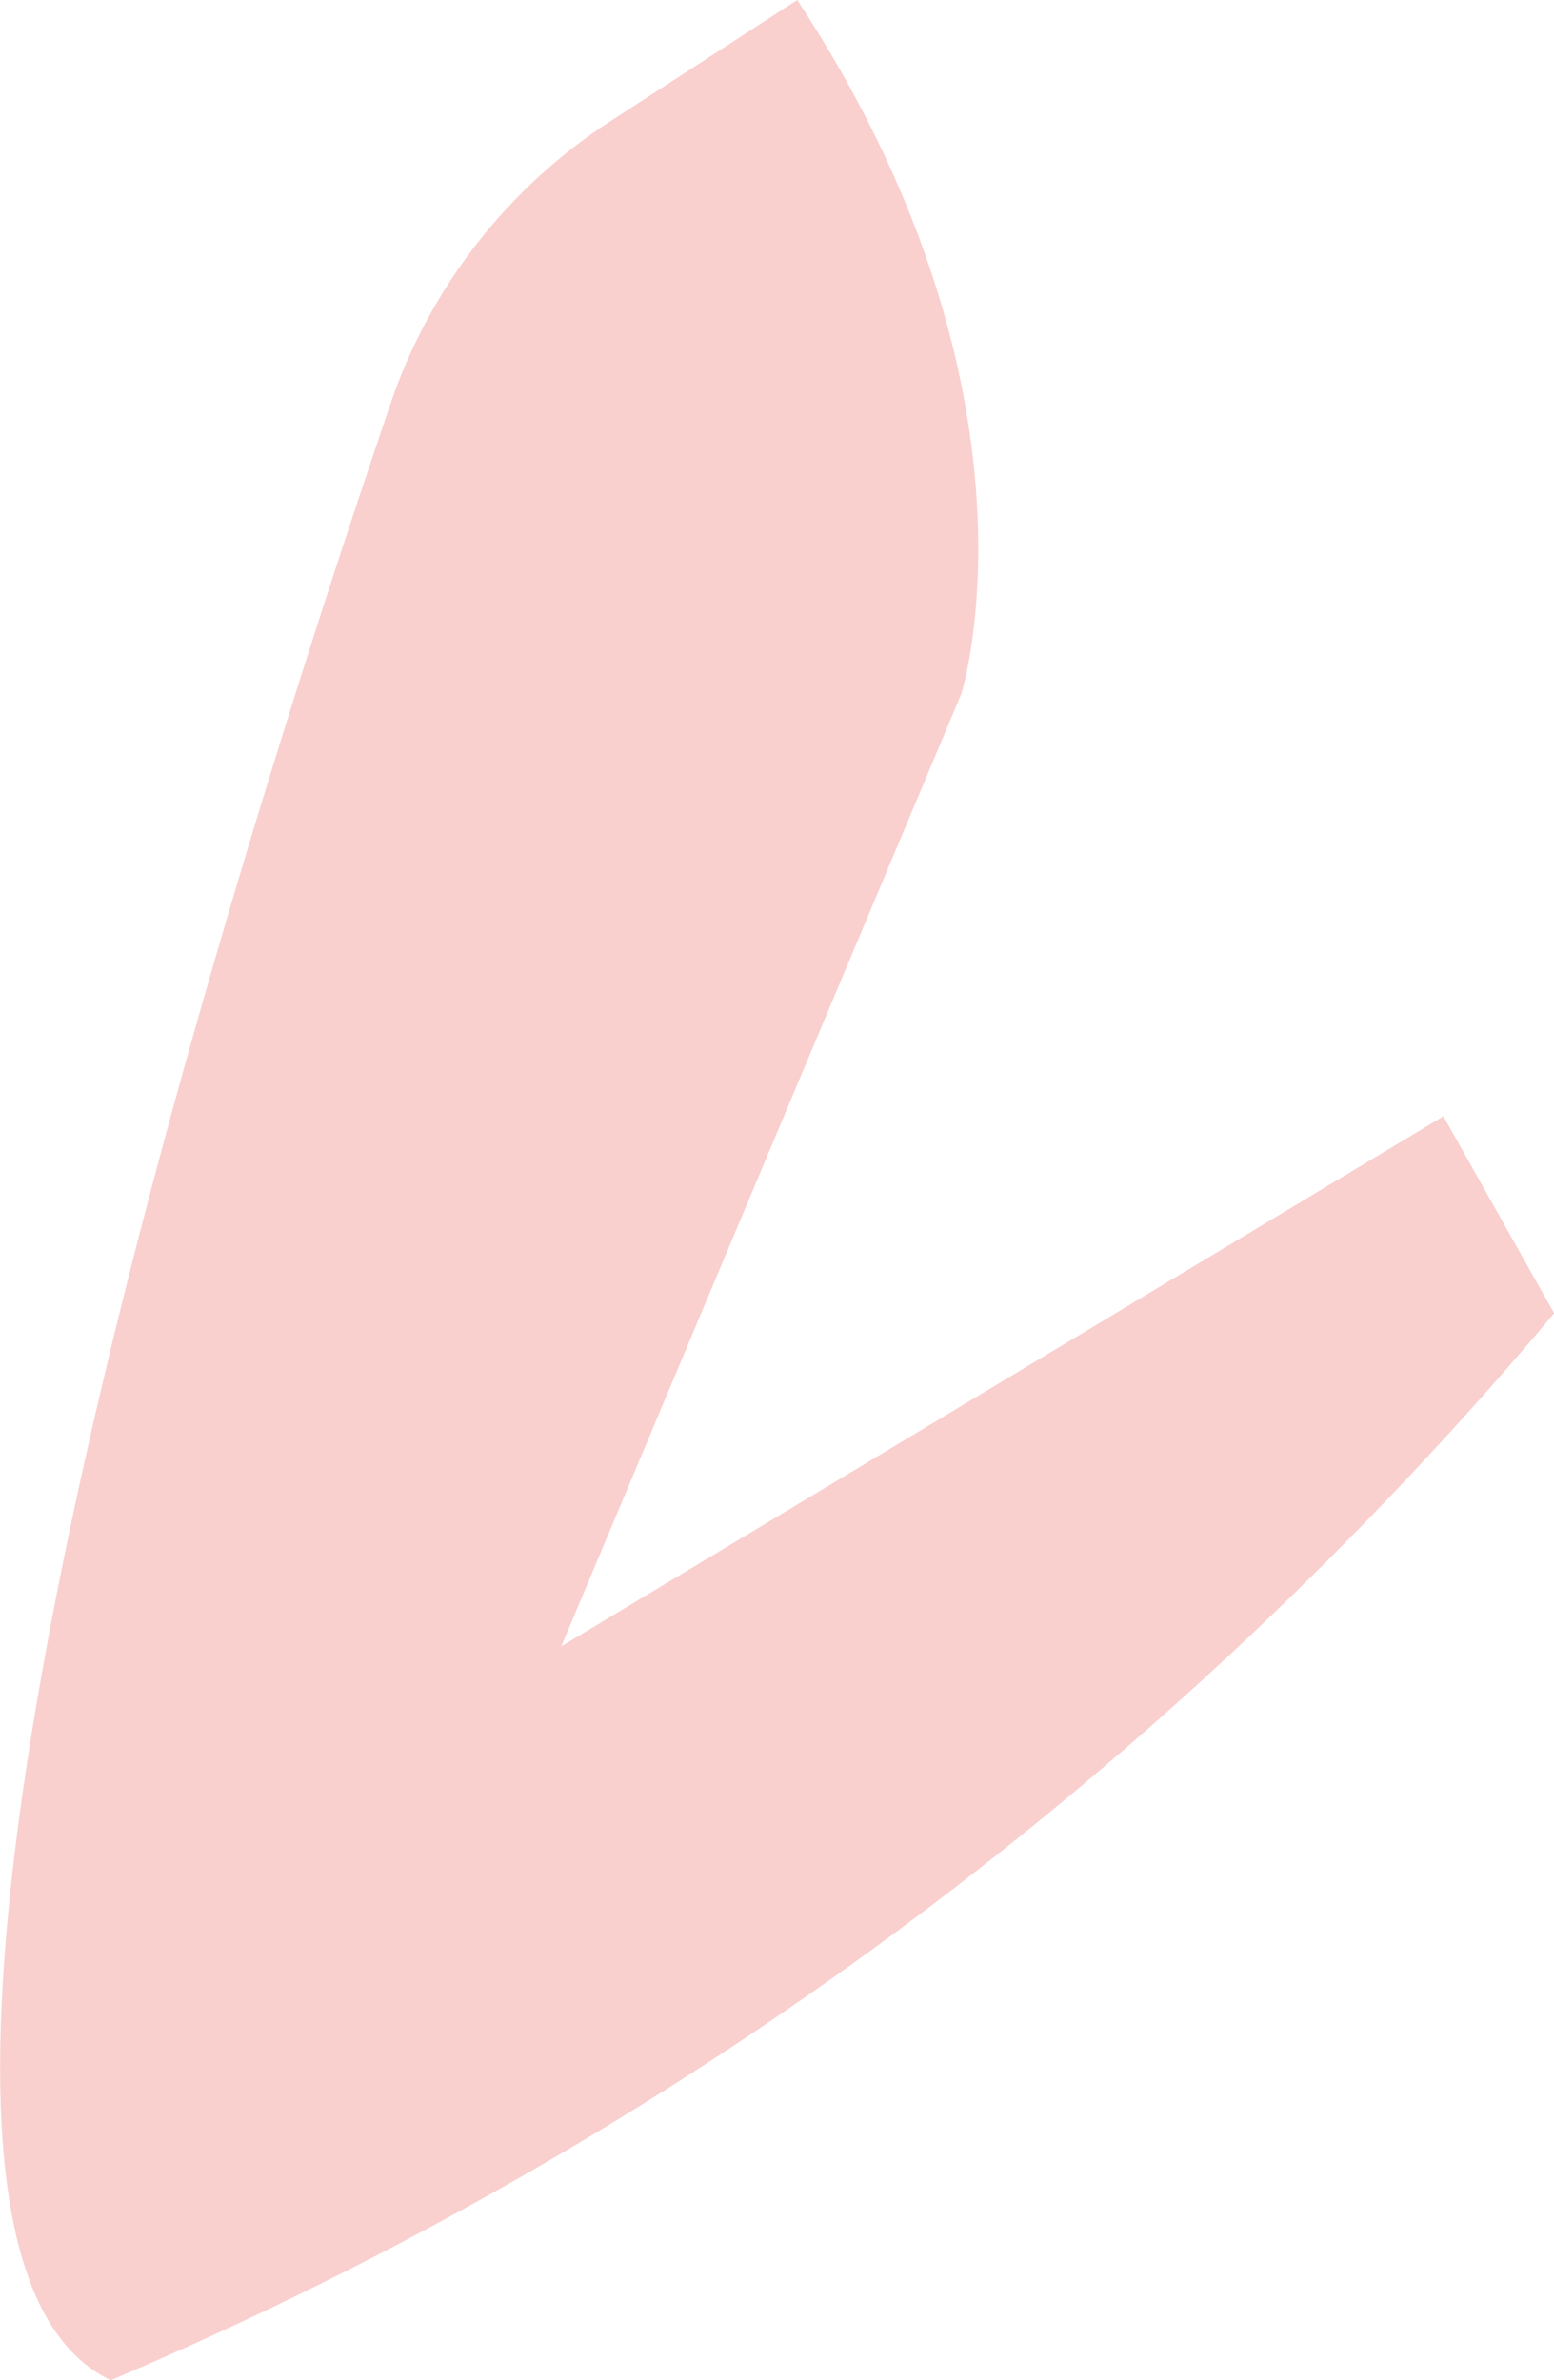 <svg xmlns="http://www.w3.org/2000/svg" width="31.149" height="47.711" viewBox="0 0 31.149 47.711"><defs><style>.a{fill:#f9d0ce;}</style></defs><path class="a" d="M688.51,420.023l-3.747,2.431a10.941,10.941,0,0,0-4.4,5.648c-3.358,9.857-11.826,36.679-5.613,39.633a76.976,76.976,0,0,0,28.932-21.387l-2.22-3.949-17.682,10.626,8.018-19.091S693.7,427.929,688.51,420.023Z" transform="translate(-672.53 -420.023)"/></svg>